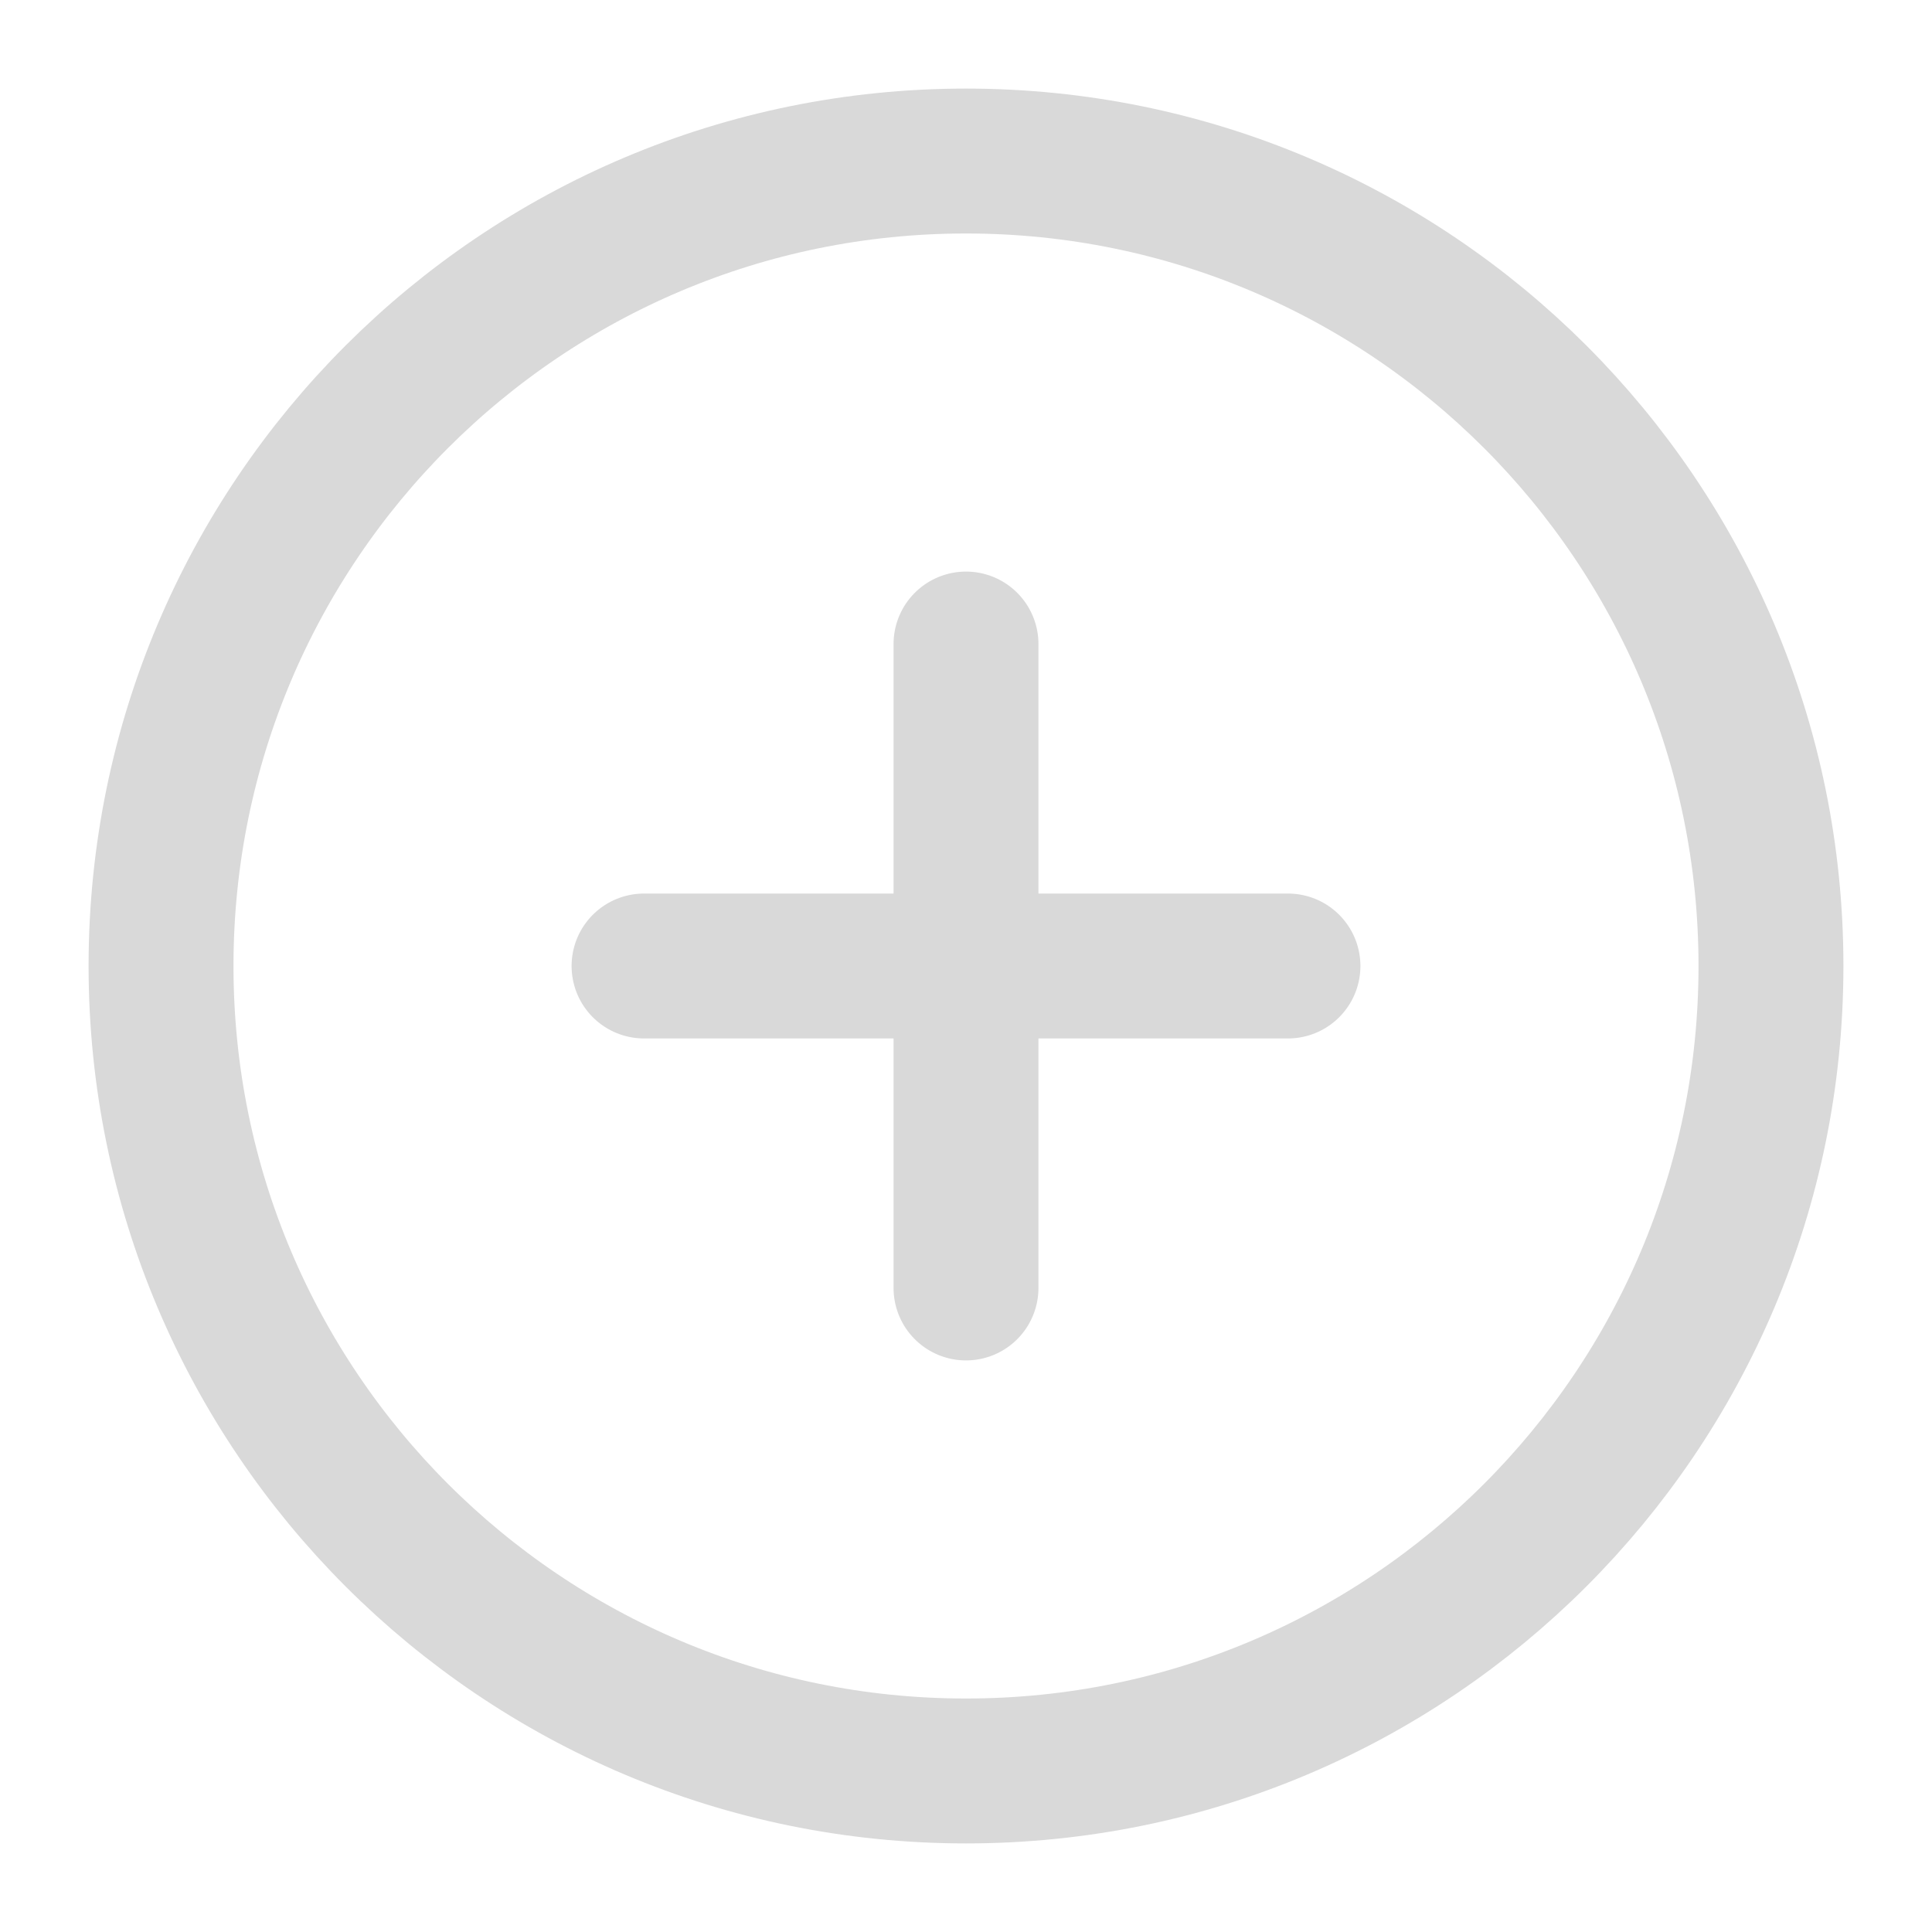 <svg width="20" height="20" viewBox="0 0 20 20" fill="none" xmlns="http://www.w3.org/2000/svg">
<g id="plus-circle" clip-path="url(#clip0_222_8148)">
<path id="Vector" d="M10 18.333C14.602 18.333 18.333 14.602 18.333 10C18.333 5.397 14.602 1.667 10 1.667C5.398 1.667 1.667 5.397 1.667 10C1.667 14.602 5.398 18.333 10 18.333Z" stroke="#D9D9D9" stroke-width="1.5" stroke-linecap="round" stroke-linejoin="round"/>
<path id="Vector_2" d="M10 6.667V13.333" stroke="#D9D9D9" stroke-width="1.5" stroke-linecap="round" stroke-linejoin="round"/>
<path id="Vector_3" d="M6.667 10H13.333" stroke="#D9D9D9" stroke-width="1.5" stroke-linecap="round" stroke-linejoin="round"/>
</g>
<defs>
<clipPath id="clip0_222_8148">
<rect width="20" height="20" fill="white"/>
</clipPath>
</defs>
</svg>
